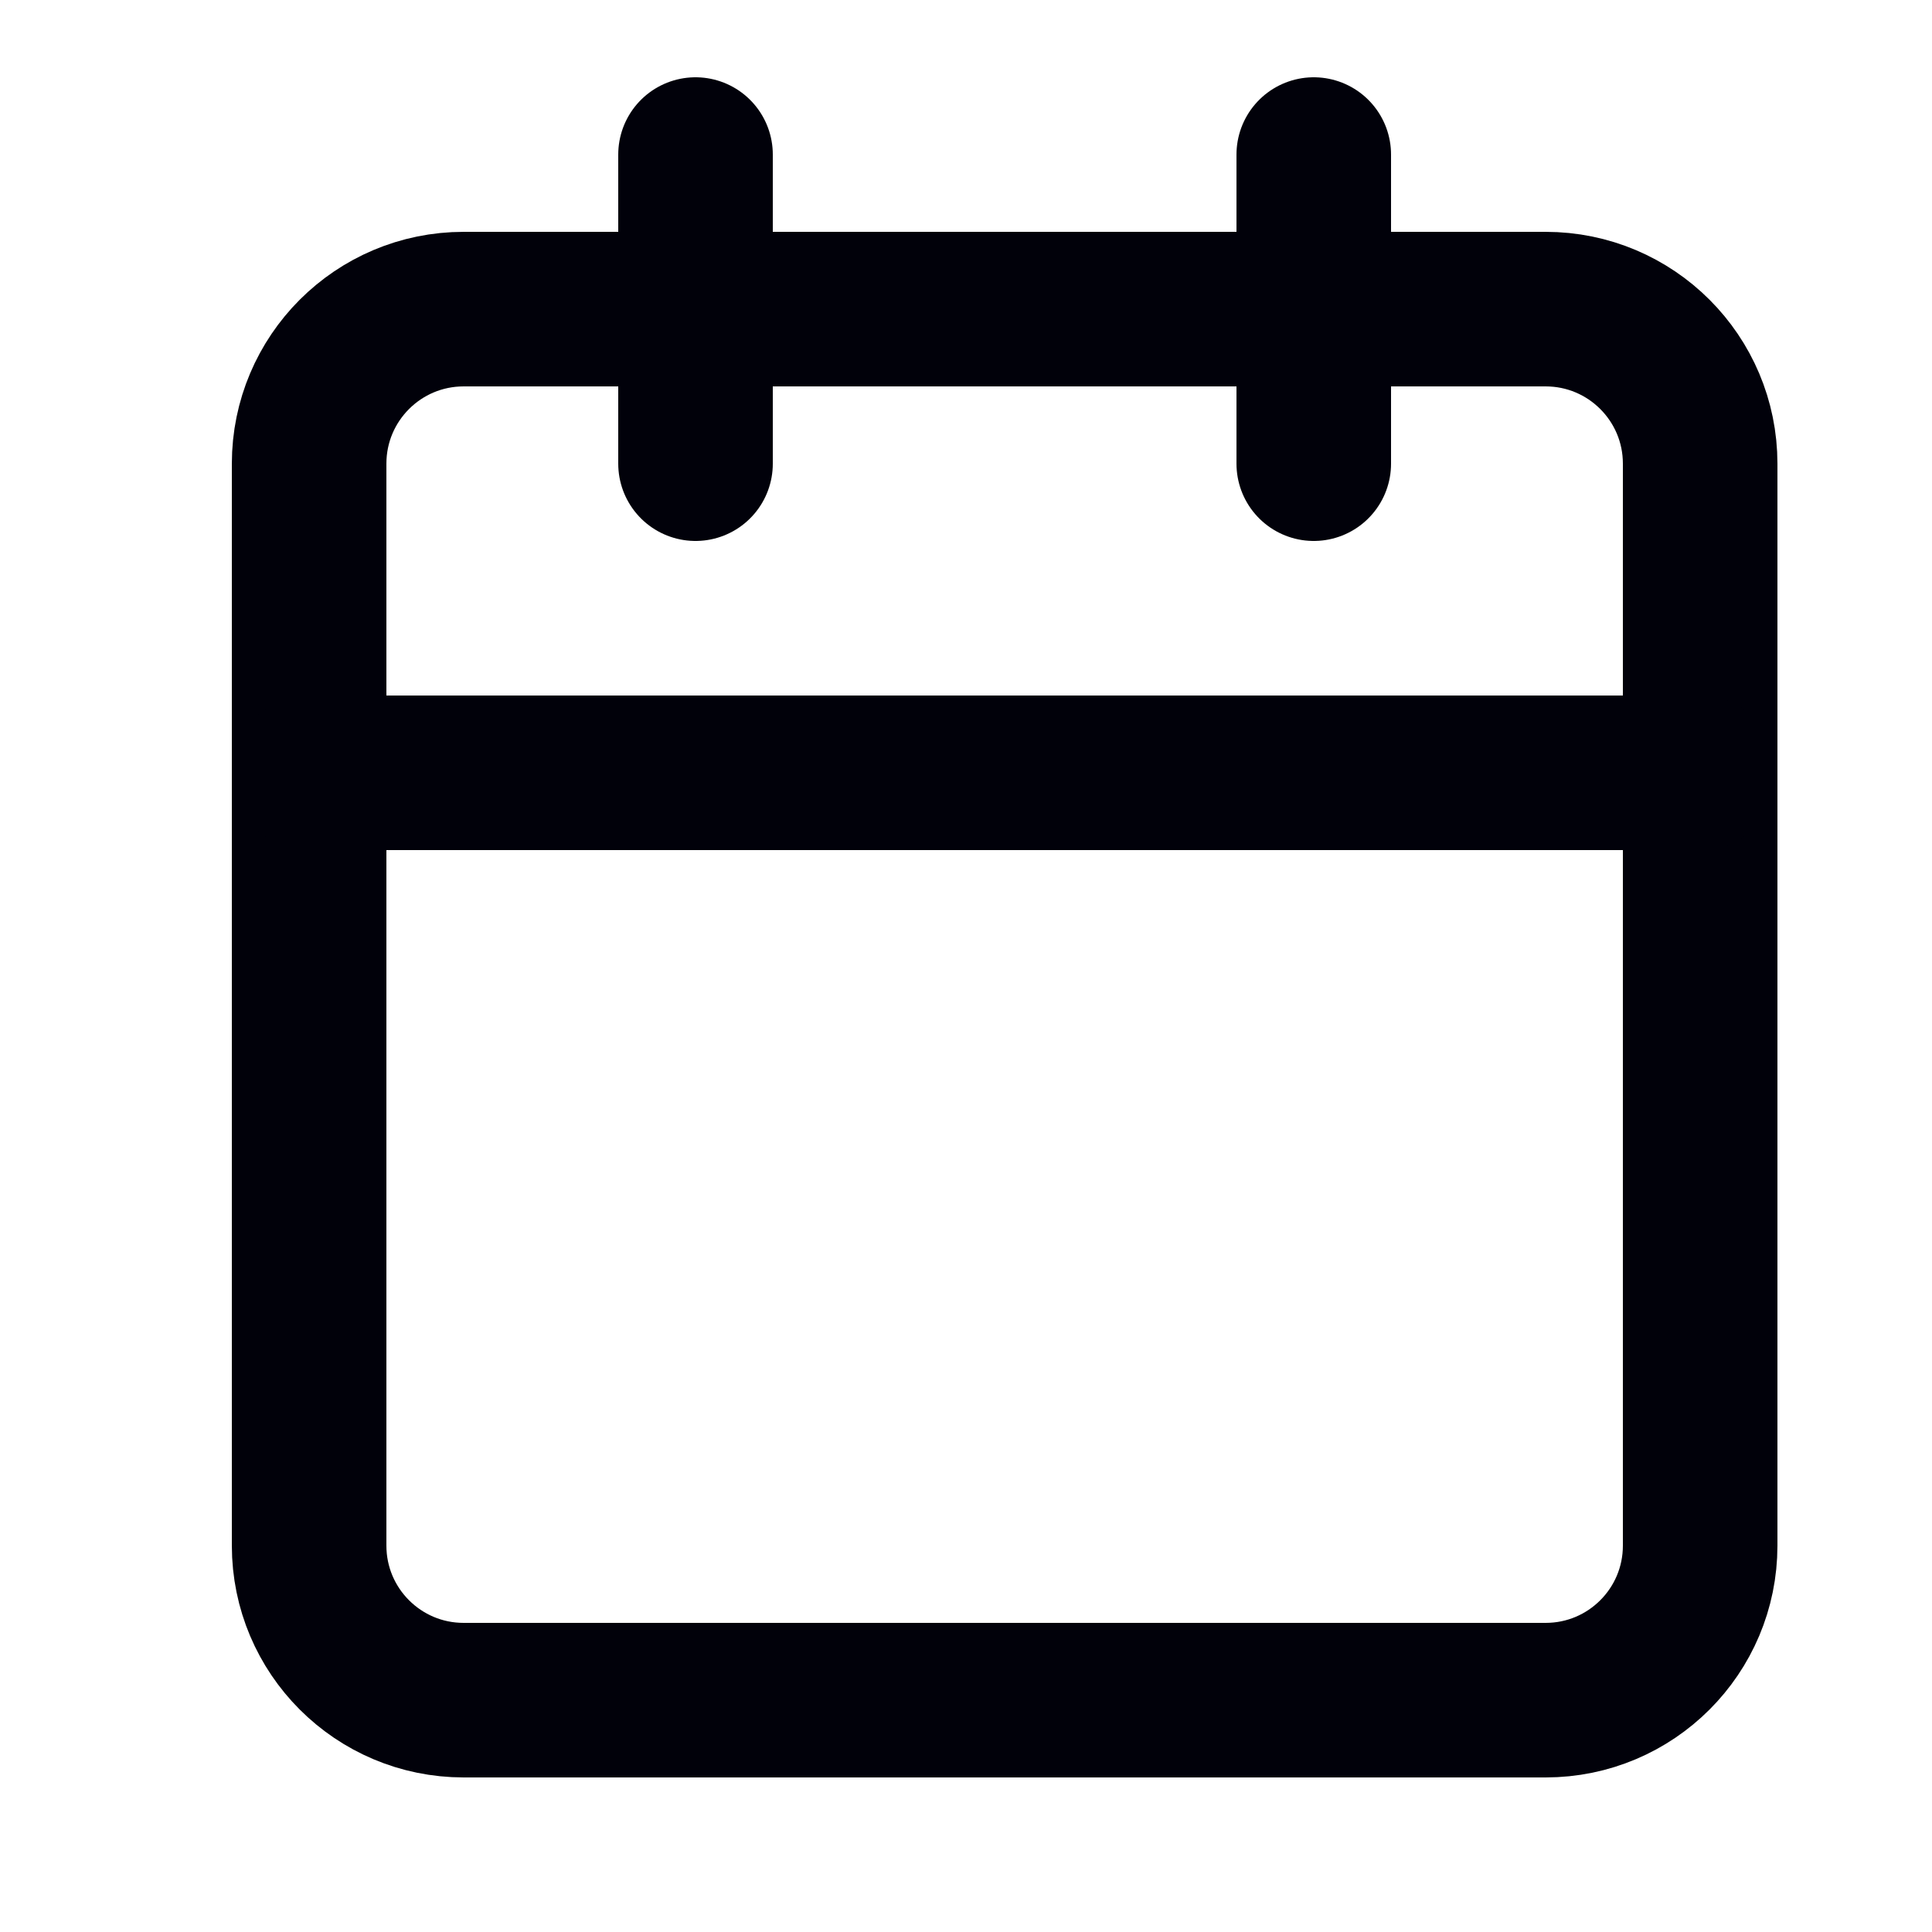<svg width="25" height="25" viewBox="0 0 25 25" fill="none" xmlns="http://www.w3.org/2000/svg">
<path d="M20 4H6C4.895 4 4 4.895 4 6V20C4 21.105 4.895 22 6 22H20C21.105 22 22 21.105 22 20V6C22 4.895 21.105 4 20 4Z" stroke="#01010A" stroke-width="2" stroke-linecap="round" stroke-linejoin="round"/>
<path d="M17 2V6" stroke="#01010A" stroke-width="2" stroke-linecap="round" stroke-linejoin="round"/>
<path d="M9 2V6" stroke="#01010A" stroke-width="2" stroke-linecap="round" stroke-linejoin="round"/>
<path d="M4 10H22" stroke="#01010A" stroke-width="2" stroke-linecap="round" stroke-linejoin="round"/>
</svg>
